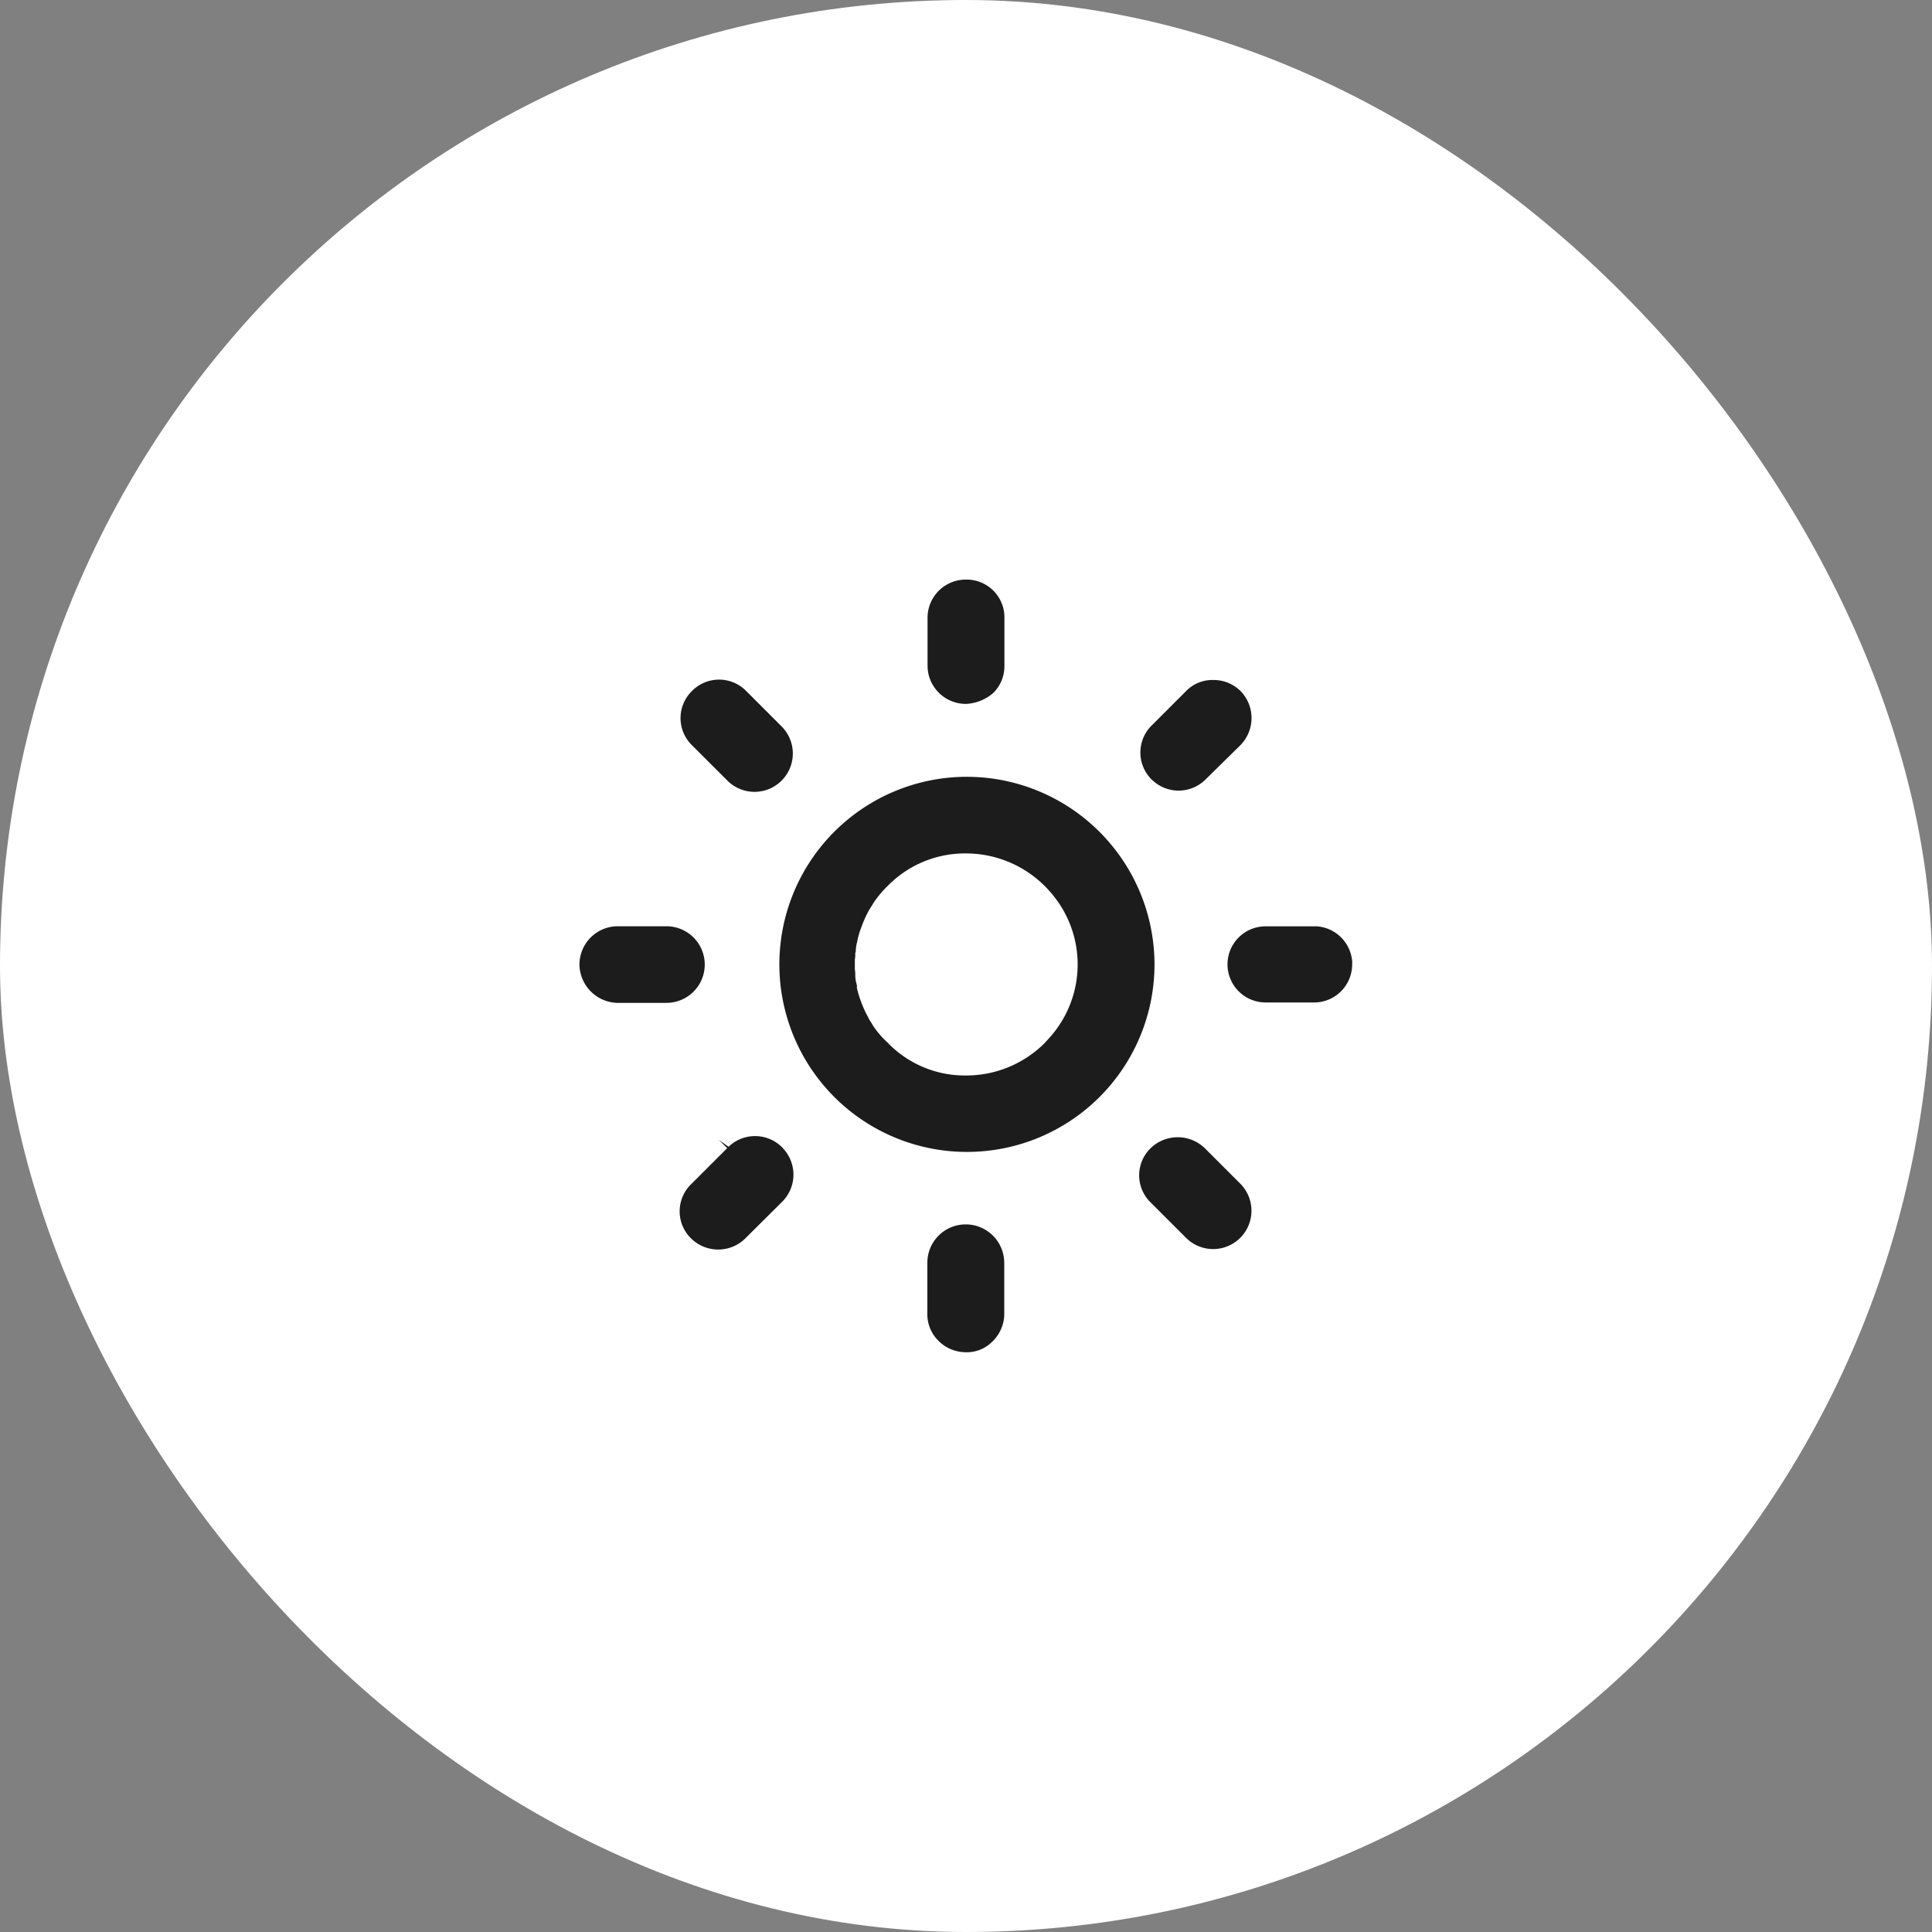 <svg xmlns="http://www.w3.org/2000/svg" width="60" height="60" viewBox="0 0 60 60">
  <rect x="0" y="0" width="60" height="60" fill="#808080" stroke="none"/>
  <g id="modo_clean" data-name="modo clean" transform="translate(-1395 -390)">
    <rect id="Retângulo_81" data-name="Retângulo 81" width="60" height="60" rx="30" transform="translate(1395 390)" fill="#fff"/>
    <path id="Caminho_1070" data-name="Caminho 1070" d="M31.952,6.124A5.825,5.825,0,1,0,37.8,11.95a5.834,5.834,0,0,0-5.847-5.826m2.659,8.019c-.057.072-.142.156-.214.241A3.448,3.448,0,0,1,31.937,15.4a3.322,3.322,0,0,1-2.43-1.025,2.9,2.9,0,0,1-.443-.513c-.043-.085-.114-.171-.157-.27a3.57,3.57,0,0,1-.356-.94h.013c0-.029-.013-.057-.013-.085a.967.967,0,0,1-.044-.285.755.755,0,0,0-.013-.171v-.314a.734.734,0,0,0,.013-.169.124.124,0,0,1,.015-.072,1.115,1.115,0,0,1,.043-.3,2.427,2.427,0,0,1,.129-.455,3.6,3.6,0,0,1,.214-.486c.043-.085.114-.184.172-.285a3.313,3.313,0,0,1,.443-.526,3.355,3.355,0,0,1,2.415-1,3.468,3.468,0,0,1,2.673,1.253,3.4,3.4,0,0,1,0,4.388m-11.963-1H21.1a1.21,1.21,0,0,1-1.158-1.154,1.192,1.192,0,0,1,1.143-1.225h1.558a1.189,1.189,0,0,1,0,2.379m3.617,4.515a1.189,1.189,0,0,1-.043,1.681l-1.145,1.139a1.2,1.2,0,0,1-1.686-.042,1.176,1.176,0,0,1,.043-1.681l1.1-1.1-.257-.256.3.213a1.186,1.186,0,0,1,1.687.042m6.875,3.562v1.623a1.2,1.2,0,0,1-.373.826,1.116,1.116,0,0,1-.857.327,1.2,1.2,0,0,1-.829-.37,1.163,1.163,0,0,1-.329-.868V21.208a1.19,1.19,0,0,1,1.185-1.183h.015a1.194,1.194,0,0,1,1.187,1.2m7.331-2.465a1.19,1.19,0,0,1-1.686,1.681l-1.1-1.1a1.174,1.174,0,0,1,0-1.681,1.209,1.209,0,0,1,1.686,0Zm3.474-6.851A1.183,1.183,0,0,1,42.8,13.132H41.257a1.182,1.182,0,0,1-.015-2.364h1.6a1.187,1.187,0,0,1,1.1,1.139M37.727,6.224a1.181,1.181,0,0,1-.043-1.665l1.1-1.1a1.136,1.136,0,0,1,.844-.341,1.183,1.183,0,0,1,.842.341,1.2,1.2,0,0,1,0,1.681l-1.1,1.082a1.185,1.185,0,0,1-1.643,0M30.752,2.678V1.154A1.188,1.188,0,0,1,31.909,0h.043a1.173,1.173,0,0,1,1.187,1.14V2.692a1.172,1.172,0,0,1-.343.826,1.392,1.392,0,0,1-.844.342h-.015a1.189,1.189,0,0,1-1.185-1.181M23.434,5.142a1.177,1.177,0,0,1,0-1.681,1.18,1.18,0,0,1,1.687,0l1.1,1.1a1.19,1.19,0,0,1-1.687,1.68Z" transform="translate(1393.054 408)" fill="#1c1c1c"/>
  </g>
</svg>
